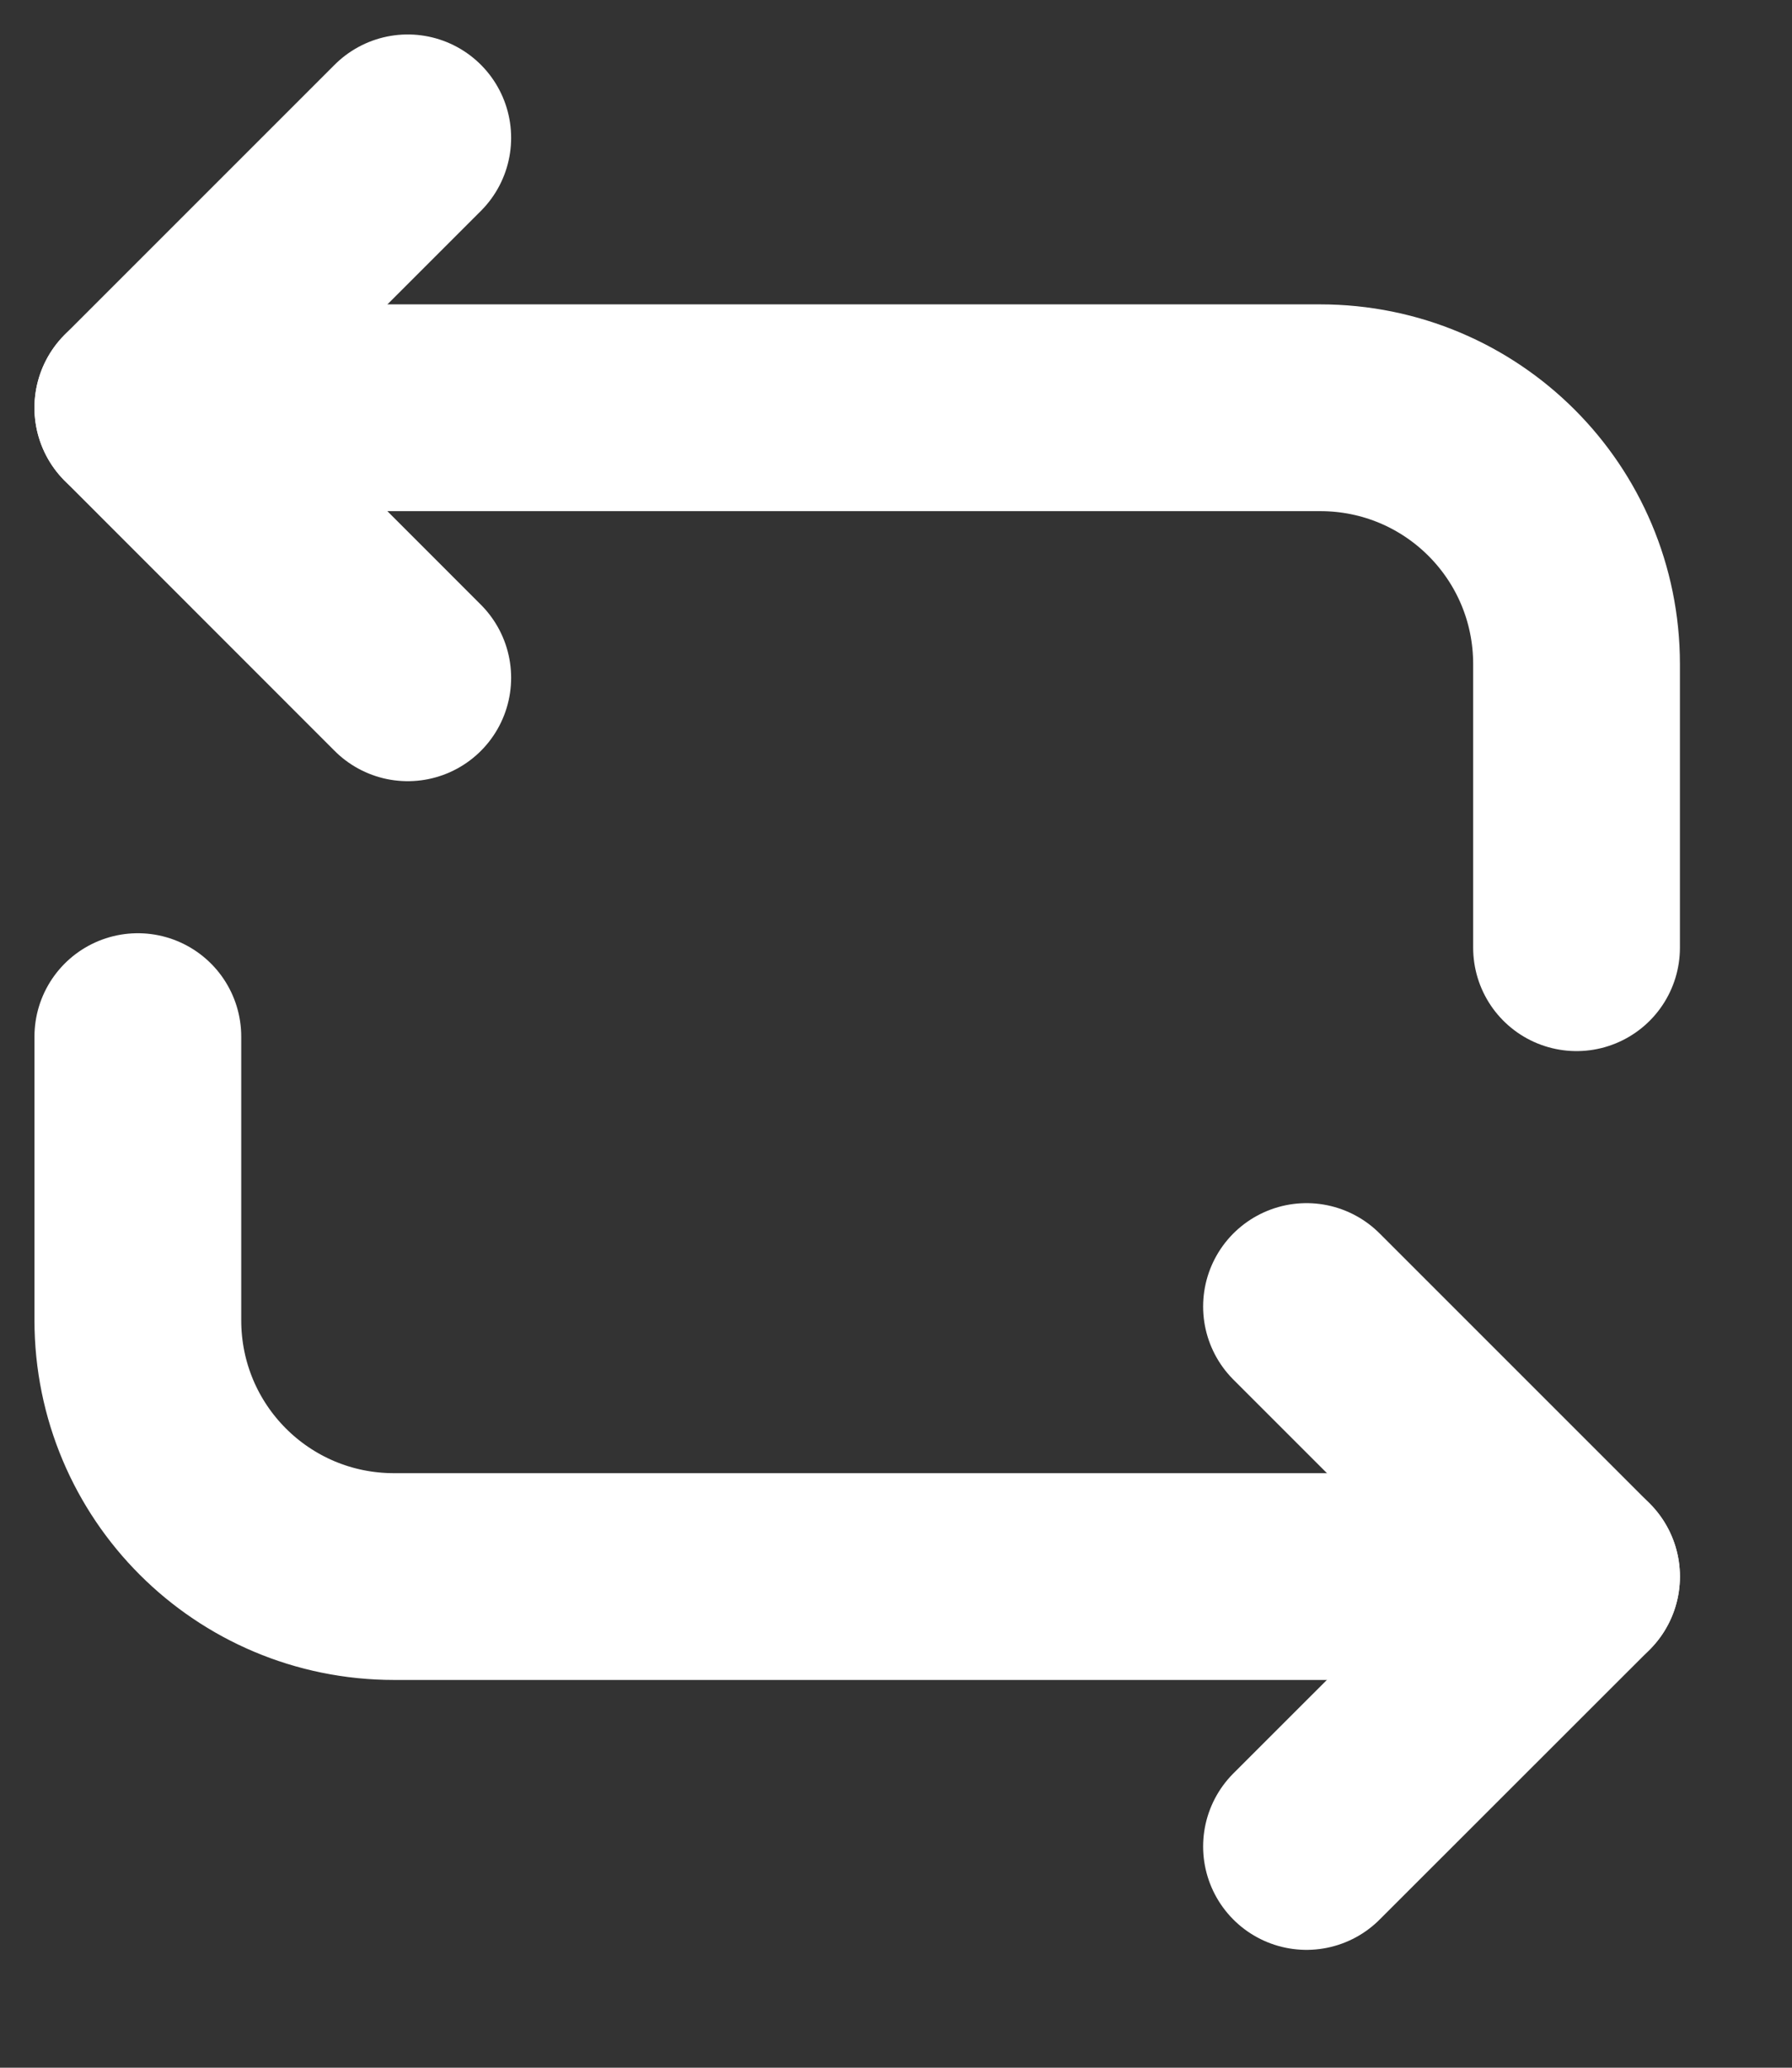 <?xml version="1.0" encoding="UTF-8"?>
<svg width="13px" height="15px" viewBox="0 0 13 15" version="1.1" xmlns="http://www.w3.org/2000/svg" xmlns:xlink="http://www.w3.org/1999/xlink">
    <rect x="0" y="0" width="13" height="15" fill="#333333" stroke="none"/>
    <title>Group</title>
    <g id="auPay" stroke="none" stroke-width="1" fill="none" fill-rule="evenodd" stroke-linecap="round" stroke-linejoin="round">
        <g id="转账2" transform="translate(-336, -73)" stroke="#FFFFFF" stroke-width="1.5">
            <g id="Group" transform="translate(337, 74)">
                <path d="M0,1.958 L8.577,1.958 C9.606,1.958 10.437,2.789 10.437,3.818 C10.437,3.818 10.437,4.504 10.437,5.875" id="Vector"></path>
                <polyline id="Vector" points="1.958 0 0 1.958 1.958 3.917"></polyline>
                <path d="M10.437,10.437 L1.859,10.437 C0.83,10.437 0,9.606 0,8.577 C0,8.577 0,7.892 0,6.52" id="Vector"></path>
                <polyline id="Vector" points="8.478 12.395 10.437 10.437 8.478 8.478"></polyline>
            </g>
        </g>
    </g>
</svg>